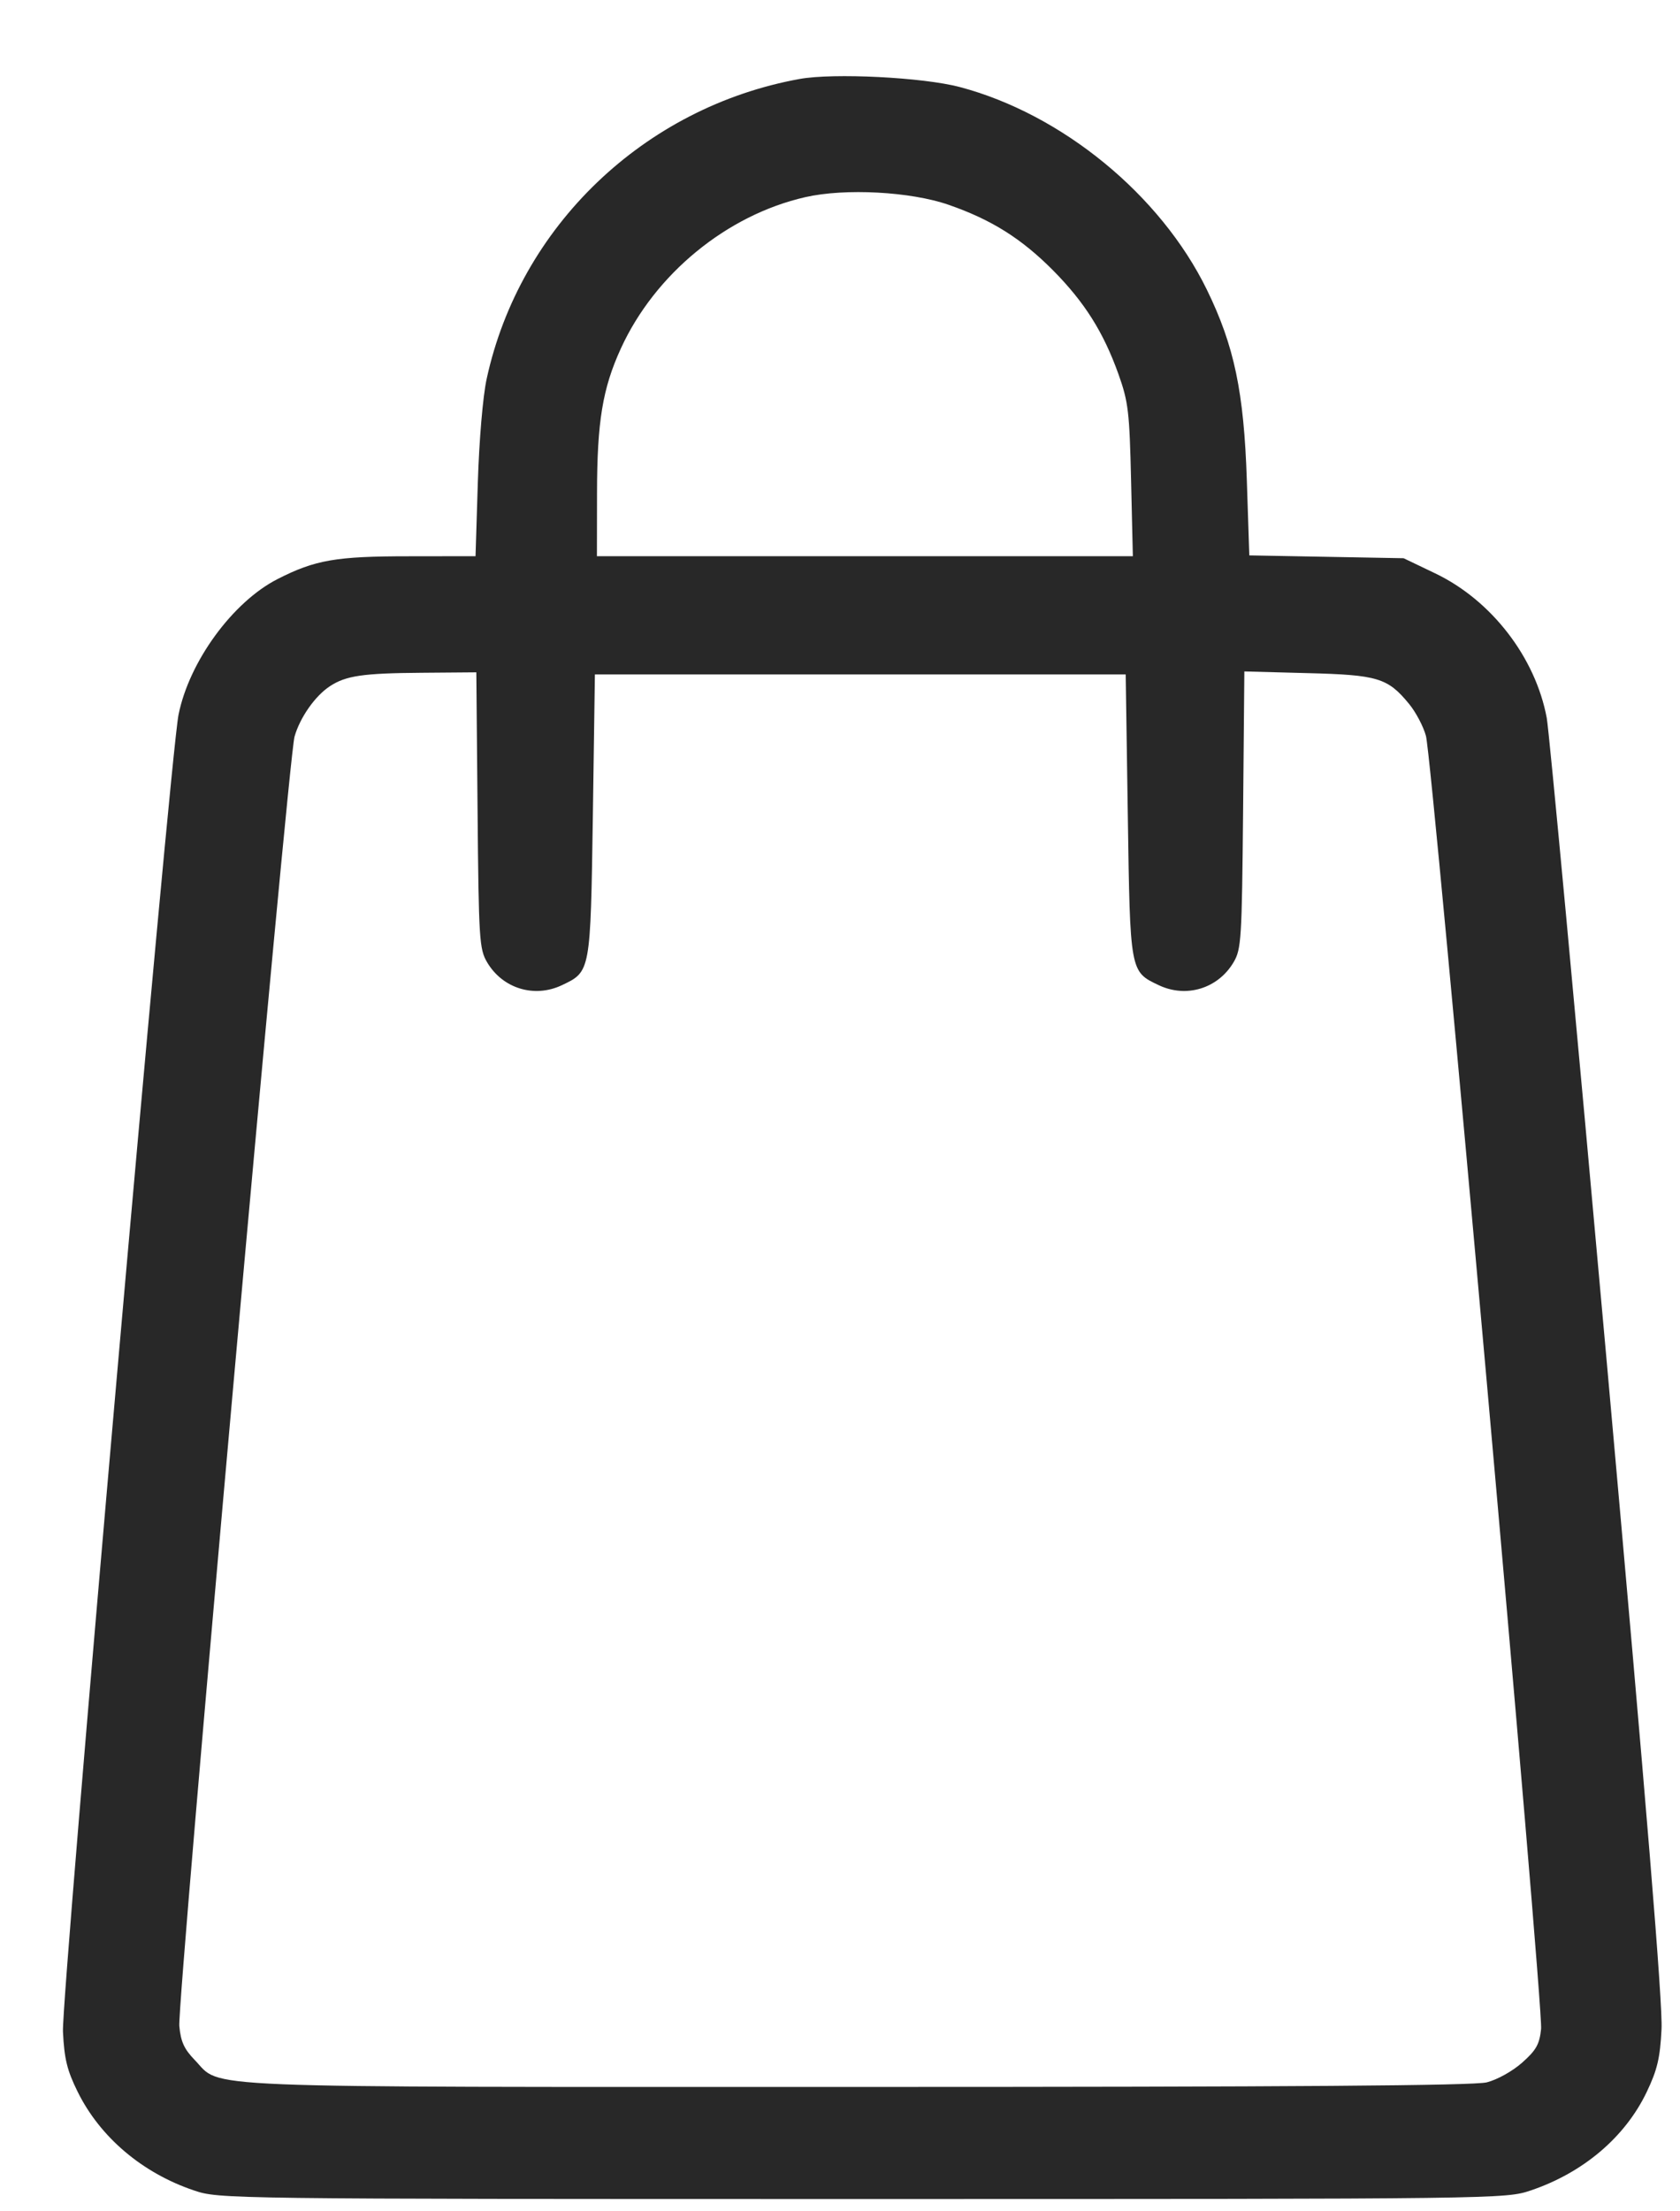<svg width="19" height="25" viewBox="0 0 19 25" fill="none" xmlns="http://www.w3.org/2000/svg">
<path fill-rule="evenodd" clip-rule="evenodd" d="M9.042 0.893C7.284 1.212 5.878 2.56 5.504 4.283C5.461 4.479 5.419 4.976 5.404 5.455L5.378 6.288L4.622 6.289C3.802 6.289 3.564 6.33 3.142 6.545C2.633 6.803 2.139 7.479 2.019 8.081C1.922 8.566 0.693 22.572 0.712 22.968C0.727 23.278 0.759 23.407 0.878 23.648C1.131 24.161 1.609 24.567 2.194 24.764C2.478 24.86 2.538 24.861 9.753 24.861C16.968 24.861 17.028 24.86 17.312 24.764C17.905 24.564 18.38 24.161 18.624 23.65C18.743 23.401 18.775 23.267 18.791 22.941C18.806 22.658 18.624 20.444 18.177 15.457C17.828 11.562 17.52 8.259 17.493 8.117C17.365 7.431 16.867 6.786 16.231 6.482L15.874 6.311L15.001 6.295L14.129 6.279L14.101 5.428C14.068 4.43 13.959 3.91 13.649 3.275C13.125 2.203 12.013 1.291 10.855 0.984C10.439 0.874 9.426 0.823 9.042 0.893ZM10.73 2.316C11.214 2.484 11.553 2.698 11.909 3.056C12.267 3.418 12.479 3.754 12.65 4.232C12.761 4.544 12.774 4.656 12.792 5.432L12.812 6.288H9.782H6.751L6.752 5.573C6.753 4.766 6.815 4.391 7.022 3.939C7.407 3.098 8.22 2.431 9.107 2.229C9.558 2.126 10.3 2.166 10.73 2.316ZM5.401 9.161C5.414 10.622 5.421 10.73 5.509 10.879C5.684 11.176 6.043 11.286 6.355 11.138C6.68 10.984 6.678 10.991 6.705 9.219L6.728 7.625H9.73H12.731L12.755 9.219C12.781 10.991 12.779 10.984 13.105 11.138C13.417 11.286 13.775 11.176 13.951 10.879C14.039 10.73 14.045 10.622 14.059 9.156L14.073 7.591L14.786 7.61C15.582 7.63 15.694 7.664 15.935 7.957C16.012 8.05 16.099 8.215 16.127 8.321C16.201 8.598 17.456 22.683 17.429 22.938C17.411 23.112 17.374 23.178 17.215 23.319C17.106 23.416 16.933 23.512 16.815 23.542C16.665 23.579 14.642 23.594 9.694 23.594C2.04 23.594 2.516 23.614 2.203 23.29C2.082 23.165 2.044 23.081 2.028 22.905C2.004 22.626 3.259 8.588 3.331 8.328C3.392 8.113 3.563 7.868 3.731 7.758C3.912 7.639 4.104 7.611 4.768 7.606L5.387 7.601L5.401 9.161Z" fill="#282828"/>
</svg>
